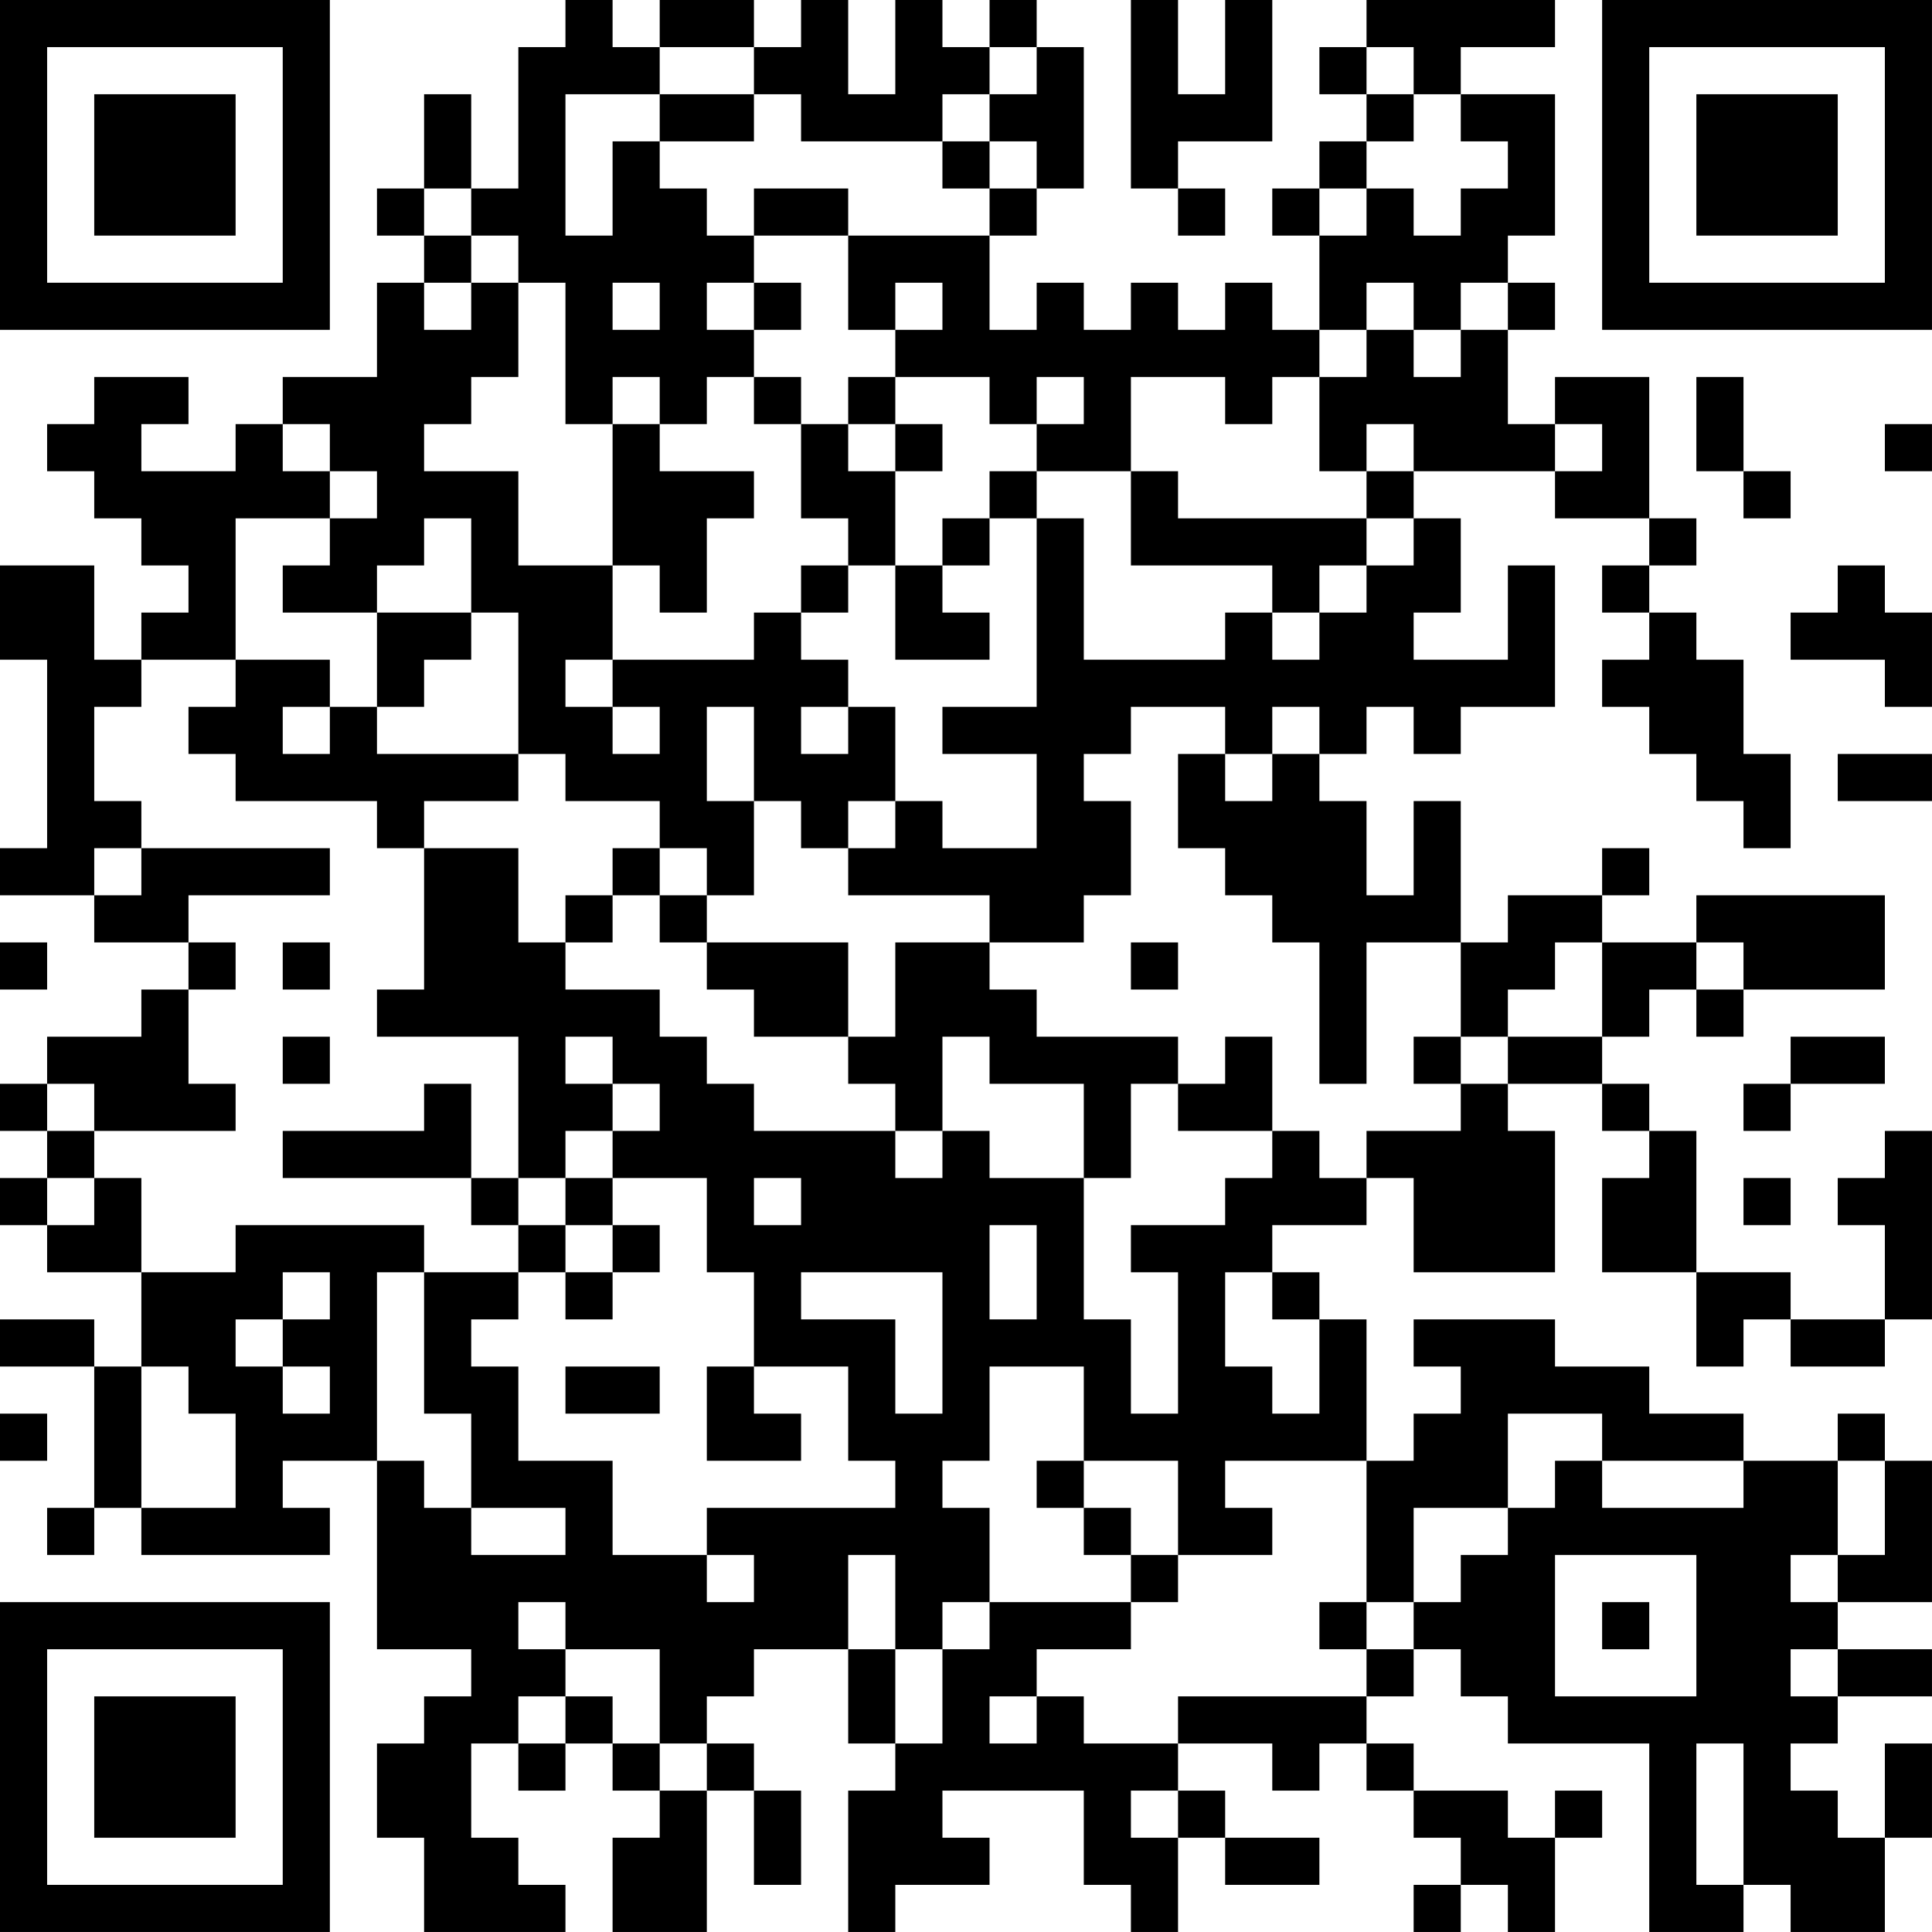 <?xml version="1.0" encoding="UTF-8"?>
<svg xmlns="http://www.w3.org/2000/svg" version="1.1" width="200" height="200" viewBox="0 0 200 200"><rect x="0" y="0" width="200" height="200" fill="#ffffff"/><g transform="scale(4.878)"><g transform="translate(0,0)"><path fill-rule="evenodd" d="M12 0L12 1L11 1L11 4L10 4L10 2L9 2L9 4L8 4L8 5L9 5L9 6L8 6L8 8L6 8L6 9L5 9L5 10L3 10L3 9L4 9L4 8L2 8L2 9L1 9L1 10L2 10L2 11L3 11L3 12L4 12L4 13L3 13L3 14L2 14L2 12L0 12L0 14L1 14L1 18L0 18L0 19L2 19L2 20L4 20L4 21L3 21L3 22L1 22L1 23L0 23L0 24L1 24L1 25L0 25L0 26L1 26L1 27L3 27L3 29L2 29L2 28L0 28L0 29L2 29L2 32L1 32L1 33L2 33L2 32L3 32L3 33L7 33L7 32L6 32L6 31L8 31L8 35L10 35L10 36L9 36L9 37L8 37L8 39L9 39L9 41L12 41L12 40L11 40L11 39L10 39L10 37L11 37L11 38L12 38L12 37L13 37L13 38L14 38L14 39L13 39L13 41L15 41L15 38L16 38L16 40L17 40L17 38L16 38L16 37L15 37L15 36L16 36L16 35L18 35L18 37L19 37L19 38L18 38L18 41L19 41L19 40L21 40L21 39L20 39L20 38L23 38L23 40L24 40L24 41L25 41L25 39L26 39L26 40L28 40L28 39L26 39L26 38L25 38L25 37L27 37L27 38L28 38L28 37L29 37L29 38L30 38L30 39L31 39L31 40L30 40L30 41L31 41L31 40L32 40L32 41L33 41L33 39L34 39L34 38L33 38L33 39L32 39L32 38L30 38L30 37L29 37L29 36L30 36L30 35L31 35L31 36L32 36L32 37L35 37L35 41L37 41L37 40L38 40L38 41L40 41L40 39L41 39L41 37L40 37L40 39L39 39L39 38L38 38L38 37L39 37L39 36L41 36L41 35L39 35L39 34L41 34L41 31L40 31L40 30L39 30L39 31L37 31L37 30L35 30L35 29L33 29L33 28L30 28L30 29L31 29L31 30L30 30L30 31L29 31L29 28L28 28L28 27L27 27L27 26L29 26L29 25L30 25L30 27L33 27L33 24L32 24L32 23L34 23L34 24L35 24L35 25L34 25L34 27L36 27L36 29L37 29L37 28L38 28L38 29L40 29L40 28L41 28L41 24L40 24L40 25L39 25L39 26L40 26L40 28L38 28L38 27L36 27L36 24L35 24L35 23L34 23L34 22L35 22L35 21L36 21L36 22L37 22L37 21L40 21L40 19L36 19L36 20L34 20L34 19L35 19L35 18L34 18L34 19L32 19L32 20L31 20L31 17L30 17L30 19L29 19L29 17L28 17L28 16L29 16L29 15L30 15L30 16L31 16L31 15L33 15L33 12L32 12L32 14L30 14L30 13L31 13L31 11L30 11L30 10L33 10L33 11L35 11L35 12L34 12L34 13L35 13L35 14L34 14L34 15L35 15L35 16L36 16L36 17L37 17L37 18L38 18L38 16L37 16L37 14L36 14L36 13L35 13L35 12L36 12L36 11L35 11L35 8L33 8L33 9L32 9L32 7L33 7L33 6L32 6L32 5L33 5L33 2L31 2L31 1L33 1L33 0L29 0L29 1L28 1L28 2L29 2L29 3L28 3L28 4L27 4L27 5L28 5L28 7L27 7L27 6L26 6L26 7L25 7L25 6L24 6L24 7L23 7L23 6L22 6L22 7L21 7L21 5L22 5L22 4L23 4L23 1L22 1L22 0L21 0L21 1L20 1L20 0L19 0L19 2L18 2L18 0L17 0L17 1L16 1L16 0L14 0L14 1L13 1L13 0ZM24 0L24 4L25 4L25 5L26 5L26 4L25 4L25 3L27 3L27 0L26 0L26 2L25 2L25 0ZM14 1L14 2L12 2L12 5L13 5L13 3L14 3L14 4L15 4L15 5L16 5L16 6L15 6L15 7L16 7L16 8L15 8L15 9L14 9L14 8L13 8L13 9L12 9L12 6L11 6L11 5L10 5L10 4L9 4L9 5L10 5L10 6L9 6L9 7L10 7L10 6L11 6L11 8L10 8L10 9L9 9L9 10L11 10L11 12L13 12L13 14L12 14L12 15L13 15L13 16L14 16L14 15L13 15L13 14L16 14L16 13L17 13L17 14L18 14L18 15L17 15L17 16L18 16L18 15L19 15L19 17L18 17L18 18L17 18L17 17L16 17L16 15L15 15L15 17L16 17L16 19L15 19L15 18L14 18L14 17L12 17L12 16L11 16L11 13L10 13L10 11L9 11L9 12L8 12L8 13L6 13L6 12L7 12L7 11L8 11L8 10L7 10L7 9L6 9L6 10L7 10L7 11L5 11L5 14L3 14L3 15L2 15L2 17L3 17L3 18L2 18L2 19L3 19L3 18L7 18L7 19L4 19L4 20L5 20L5 21L4 21L4 23L5 23L5 24L2 24L2 23L1 23L1 24L2 24L2 25L1 25L1 26L2 26L2 25L3 25L3 27L5 27L5 26L9 26L9 27L8 27L8 31L9 31L9 32L10 32L10 33L12 33L12 32L10 32L10 30L9 30L9 27L11 27L11 28L10 28L10 29L11 29L11 31L13 31L13 33L15 33L15 34L16 34L16 33L15 33L15 32L19 32L19 31L18 31L18 29L16 29L16 27L15 27L15 25L13 25L13 24L14 24L14 23L13 23L13 22L12 22L12 23L13 23L13 24L12 24L12 25L11 25L11 22L8 22L8 21L9 21L9 18L11 18L11 20L12 20L12 21L14 21L14 22L15 22L15 23L16 23L16 24L19 24L19 25L20 25L20 24L21 24L21 25L23 25L23 28L24 28L24 30L25 30L25 27L24 27L24 26L26 26L26 25L27 25L27 24L28 24L28 25L29 25L29 24L31 24L31 23L32 23L32 22L34 22L34 20L33 20L33 21L32 21L32 22L31 22L31 20L29 20L29 23L28 23L28 20L27 20L27 19L26 19L26 18L25 18L25 16L26 16L26 17L27 17L27 16L28 16L28 15L27 15L27 16L26 16L26 15L24 15L24 16L23 16L23 17L24 17L24 19L23 19L23 20L21 20L21 19L18 19L18 18L19 18L19 17L20 17L20 18L22 18L22 16L20 16L20 15L22 15L22 11L23 11L23 14L26 14L26 13L27 13L27 14L28 14L28 13L29 13L29 12L30 12L30 11L29 11L29 10L30 10L30 9L29 9L29 10L28 10L28 8L29 8L29 7L30 7L30 8L31 8L31 7L32 7L32 6L31 6L31 7L30 7L30 6L29 6L29 7L28 7L28 8L27 8L27 9L26 9L26 8L24 8L24 10L22 10L22 9L23 9L23 8L22 8L22 9L21 9L21 8L19 8L19 7L20 7L20 6L19 6L19 7L18 7L18 5L21 5L21 4L22 4L22 3L21 3L21 2L22 2L22 1L21 1L21 2L20 2L20 3L17 3L17 2L16 2L16 1ZM29 1L29 2L30 2L30 3L29 3L29 4L28 4L28 5L29 5L29 4L30 4L30 5L31 5L31 4L32 4L32 3L31 3L31 2L30 2L30 1ZM14 2L14 3L16 3L16 2ZM20 3L20 4L21 4L21 3ZM16 4L16 5L18 5L18 4ZM13 6L13 7L14 7L14 6ZM16 6L16 7L17 7L17 6ZM16 8L16 9L17 9L17 11L18 11L18 12L17 12L17 13L18 13L18 12L19 12L19 14L21 14L21 13L20 13L20 12L21 12L21 11L22 11L22 10L21 10L21 11L20 11L20 12L19 12L19 10L20 10L20 9L19 9L19 8L18 8L18 9L17 9L17 8ZM36 8L36 10L37 10L37 11L38 11L38 10L37 10L37 8ZM13 9L13 12L14 12L14 13L15 13L15 11L16 11L16 10L14 10L14 9ZM18 9L18 10L19 10L19 9ZM33 9L33 10L34 10L34 9ZM40 9L40 10L41 10L41 9ZM24 10L24 12L27 12L27 13L28 13L28 12L29 12L29 11L25 11L25 10ZM39 12L39 13L38 13L38 14L40 14L40 15L41 15L41 13L40 13L40 12ZM8 13L8 15L7 15L7 14L5 14L5 15L4 15L4 16L5 16L5 17L8 17L8 18L9 18L9 17L11 17L11 16L8 16L8 15L9 15L9 14L10 14L10 13ZM6 15L6 16L7 16L7 15ZM39 16L39 17L41 17L41 16ZM13 18L13 19L12 19L12 20L13 20L13 19L14 19L14 20L15 20L15 21L16 21L16 22L18 22L18 23L19 23L19 24L20 24L20 22L21 22L21 23L23 23L23 25L24 25L24 23L25 23L25 24L27 24L27 22L26 22L26 23L25 23L25 22L22 22L22 21L21 21L21 20L19 20L19 22L18 22L18 20L15 20L15 19L14 19L14 18ZM0 20L0 21L1 21L1 20ZM6 20L6 21L7 21L7 20ZM24 20L24 21L25 21L25 20ZM36 20L36 21L37 21L37 20ZM6 22L6 23L7 23L7 22ZM30 22L30 23L31 23L31 22ZM38 22L38 23L37 23L37 24L38 24L38 23L40 23L40 22ZM9 23L9 24L6 24L6 25L10 25L10 26L11 26L11 27L12 27L12 28L13 28L13 27L14 27L14 26L13 26L13 25L12 25L12 26L11 26L11 25L10 25L10 23ZM16 25L16 26L17 26L17 25ZM37 25L37 26L38 26L38 25ZM12 26L12 27L13 27L13 26ZM21 26L21 28L22 28L22 26ZM6 27L6 28L5 28L5 29L6 29L6 30L7 30L7 29L6 29L6 28L7 28L7 27ZM17 27L17 28L19 28L19 30L20 30L20 27ZM26 27L26 29L27 29L27 30L28 30L28 28L27 28L27 27ZM3 29L3 32L5 32L5 30L4 30L4 29ZM12 29L12 30L14 30L14 29ZM15 29L15 31L17 31L17 30L16 30L16 29ZM21 29L21 31L20 31L20 32L21 32L21 34L20 34L20 35L19 35L19 33L18 33L18 35L19 35L19 37L20 37L20 35L21 35L21 34L24 34L24 35L22 35L22 36L21 36L21 37L22 37L22 36L23 36L23 37L25 37L25 36L29 36L29 35L30 35L30 34L31 34L31 33L32 33L32 32L33 32L33 31L34 31L34 32L37 32L37 31L34 31L34 30L32 30L32 32L30 32L30 34L29 34L29 31L26 31L26 32L27 32L27 33L25 33L25 31L23 31L23 29ZM0 30L0 31L1 31L1 30ZM22 31L22 32L23 32L23 33L24 33L24 34L25 34L25 33L24 33L24 32L23 32L23 31ZM39 31L39 33L38 33L38 34L39 34L39 33L40 33L40 31ZM33 33L33 36L36 36L36 33ZM11 34L11 35L12 35L12 36L11 36L11 37L12 37L12 36L13 36L13 37L14 37L14 38L15 38L15 37L14 37L14 35L12 35L12 34ZM28 34L28 35L29 35L29 34ZM34 34L34 35L35 35L35 34ZM38 35L38 36L39 36L39 35ZM36 37L36 40L37 40L37 37ZM24 38L24 39L25 39L25 38ZM0 0L0 7L7 7L7 0ZM1 1L1 6L6 6L6 1ZM2 2L2 5L5 5L5 2ZM34 0L34 7L41 7L41 0ZM35 1L35 6L40 6L40 1ZM36 2L36 5L39 5L39 2ZM0 34L0 41L7 41L7 34ZM1 35L1 40L6 40L6 35ZM2 36L2 39L5 39L5 36Z" fill="#000000"/></g></g></svg>
